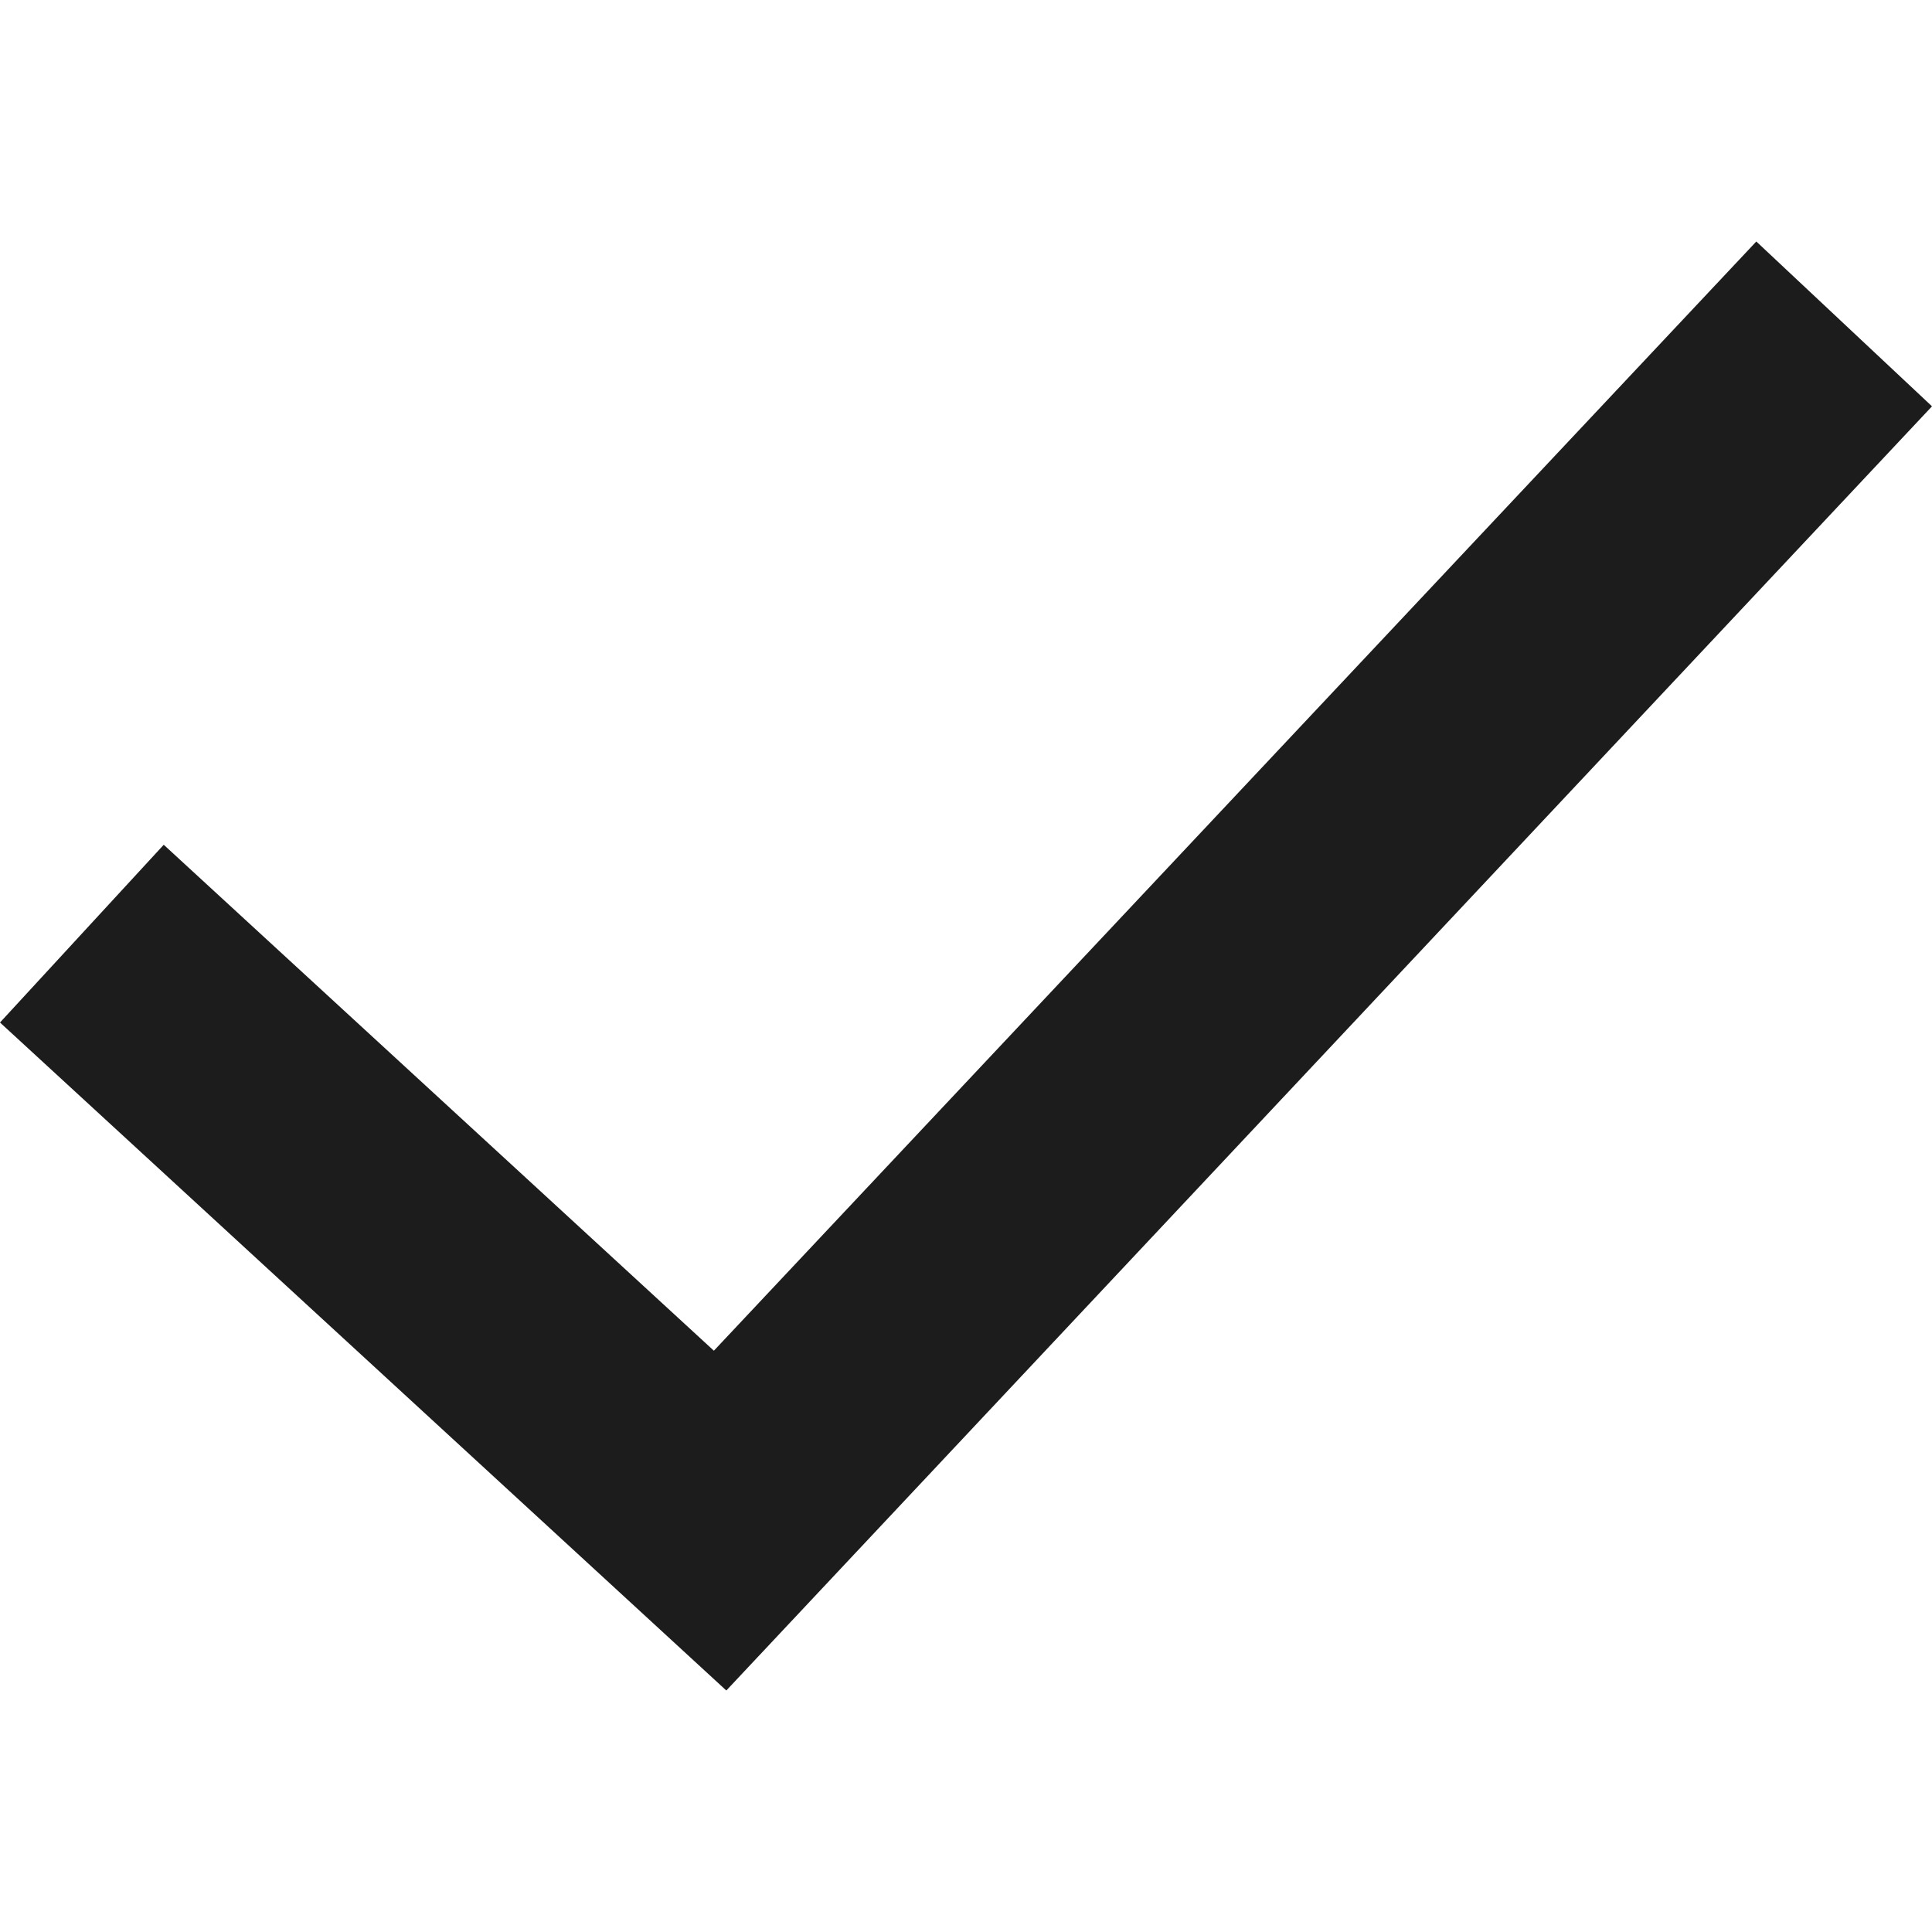<svg xmlns="http://www.w3.org/2000/svg" width="16" height="16" viewBox="0 0 16 16"><path fill="#1c1c1c" fill-rule="evenodd" clip-rule="evenodd" d="M6.015 14L0 8.468l1.356-1.472 4.556 4.19L14.545 2 16 3.365z"/></svg>